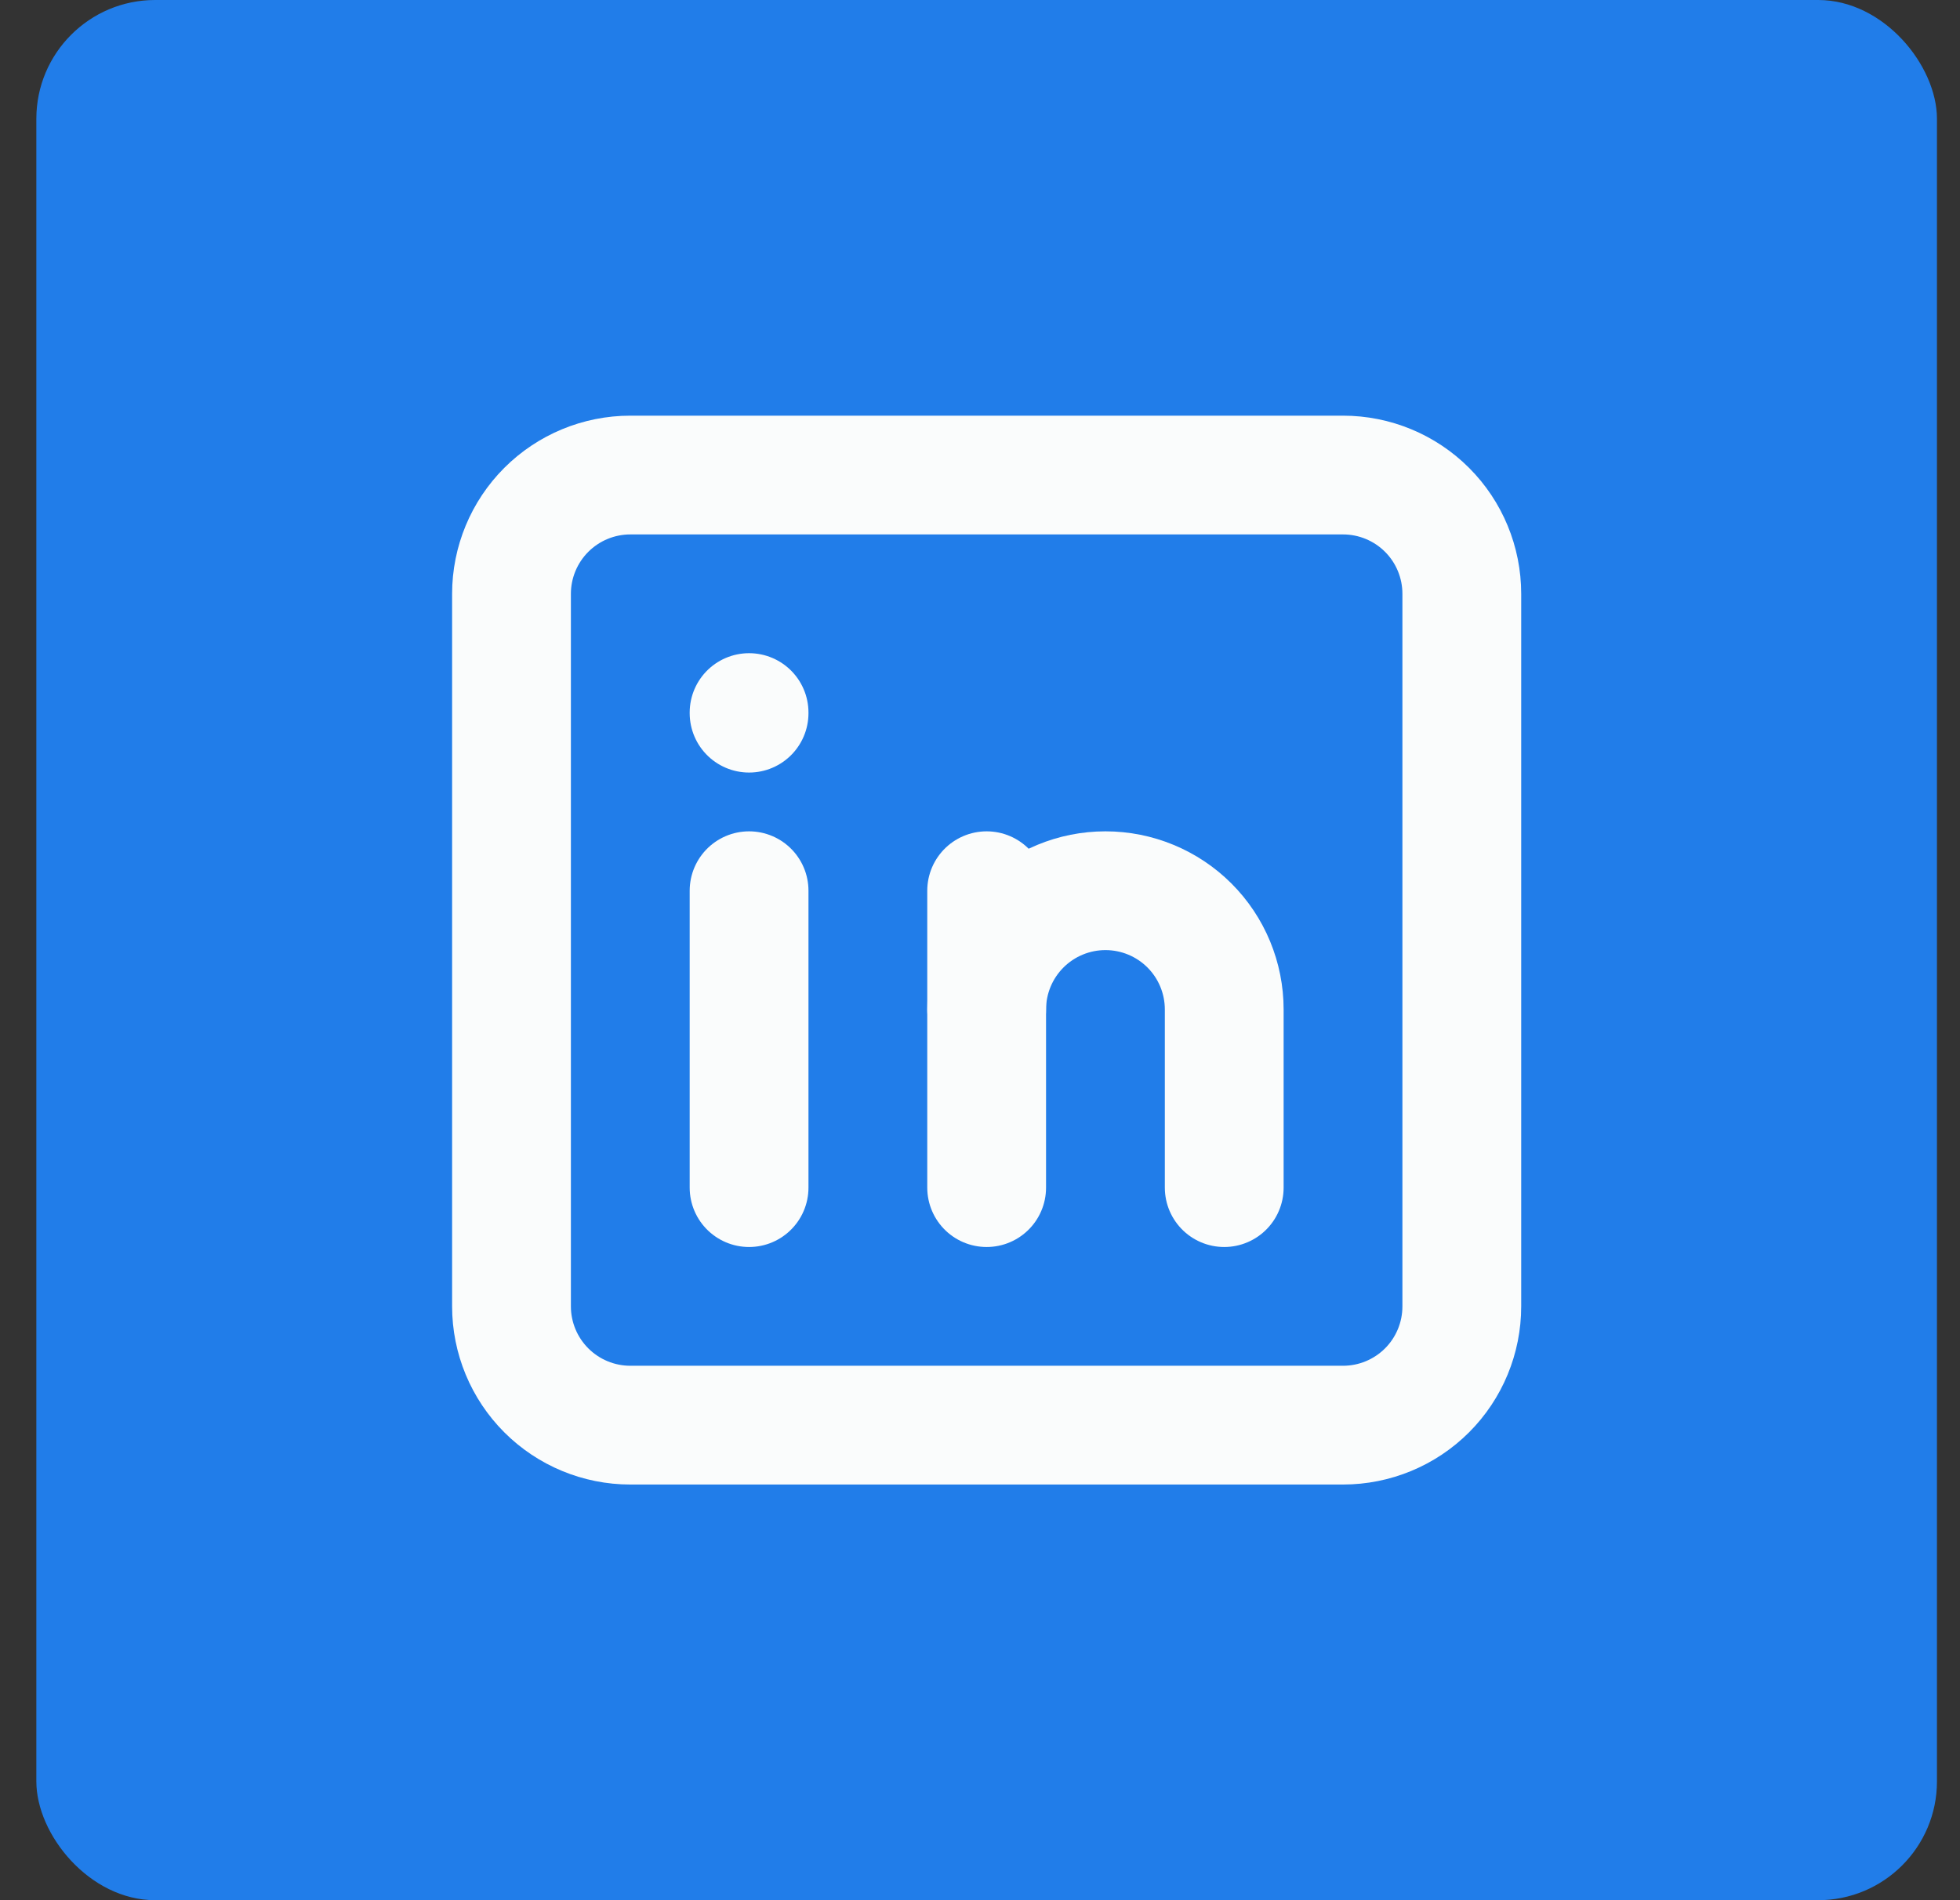 <svg width="33" height="32" viewBox="0 0 33 32" fill="none" xmlns="http://www.w3.org/2000/svg">
<rect x="0" y="0" width="33" height="32" fill="#333333" stroke="none"/>
<rect x="0.612" width="32" height="32" rx="2" fill="#217DE9"/>
<g clip-path="url(#clip0_17_170)">
<path d="M8.612 10C8.612 9.47 8.823 8.961 9.198 8.586C9.573 8.211 10.082 8 10.612 8H22.612C23.143 8 23.652 8.211 24.027 8.586C24.402 8.961 24.612 9.47 24.612 10V22C24.612 22.53 24.402 23.039 24.027 23.414C23.652 23.789 23.143 24 22.612 24H10.612C10.082 24 9.573 23.789 9.198 23.414C8.823 23.039 8.612 22.53 8.612 22V10Z" stroke="#FAFCFC" stroke-width="2" stroke-linecap="round" stroke-linejoin="round"/>
<path d="M12.612 15V20" stroke="#FAFCFC" stroke-width="2" stroke-linecap="round" stroke-linejoin="round"/>
<path d="M12.612 12V12.01" stroke="#FAFCFC" stroke-width="2" stroke-linecap="round" stroke-linejoin="round"/>
<path d="M16.612 20V15" stroke="#FAFCFC" stroke-width="2" stroke-linecap="round" stroke-linejoin="round"/>
<path d="M20.612 20V17C20.612 16.47 20.402 15.961 20.027 15.586C19.652 15.211 19.143 15 18.612 15C18.082 15 17.573 15.211 17.198 15.586C16.823 15.961 16.612 16.47 16.612 17" stroke="#FAFCFC" stroke-width="2" stroke-linecap="round" stroke-linejoin="round"/>
</g>
<defs>
<clipPath id="clip0_17_170">
<rect width="24" height="24" fill="white" transform="translate(4.612 4)"/>
</clipPath>
</defs>
</svg>
